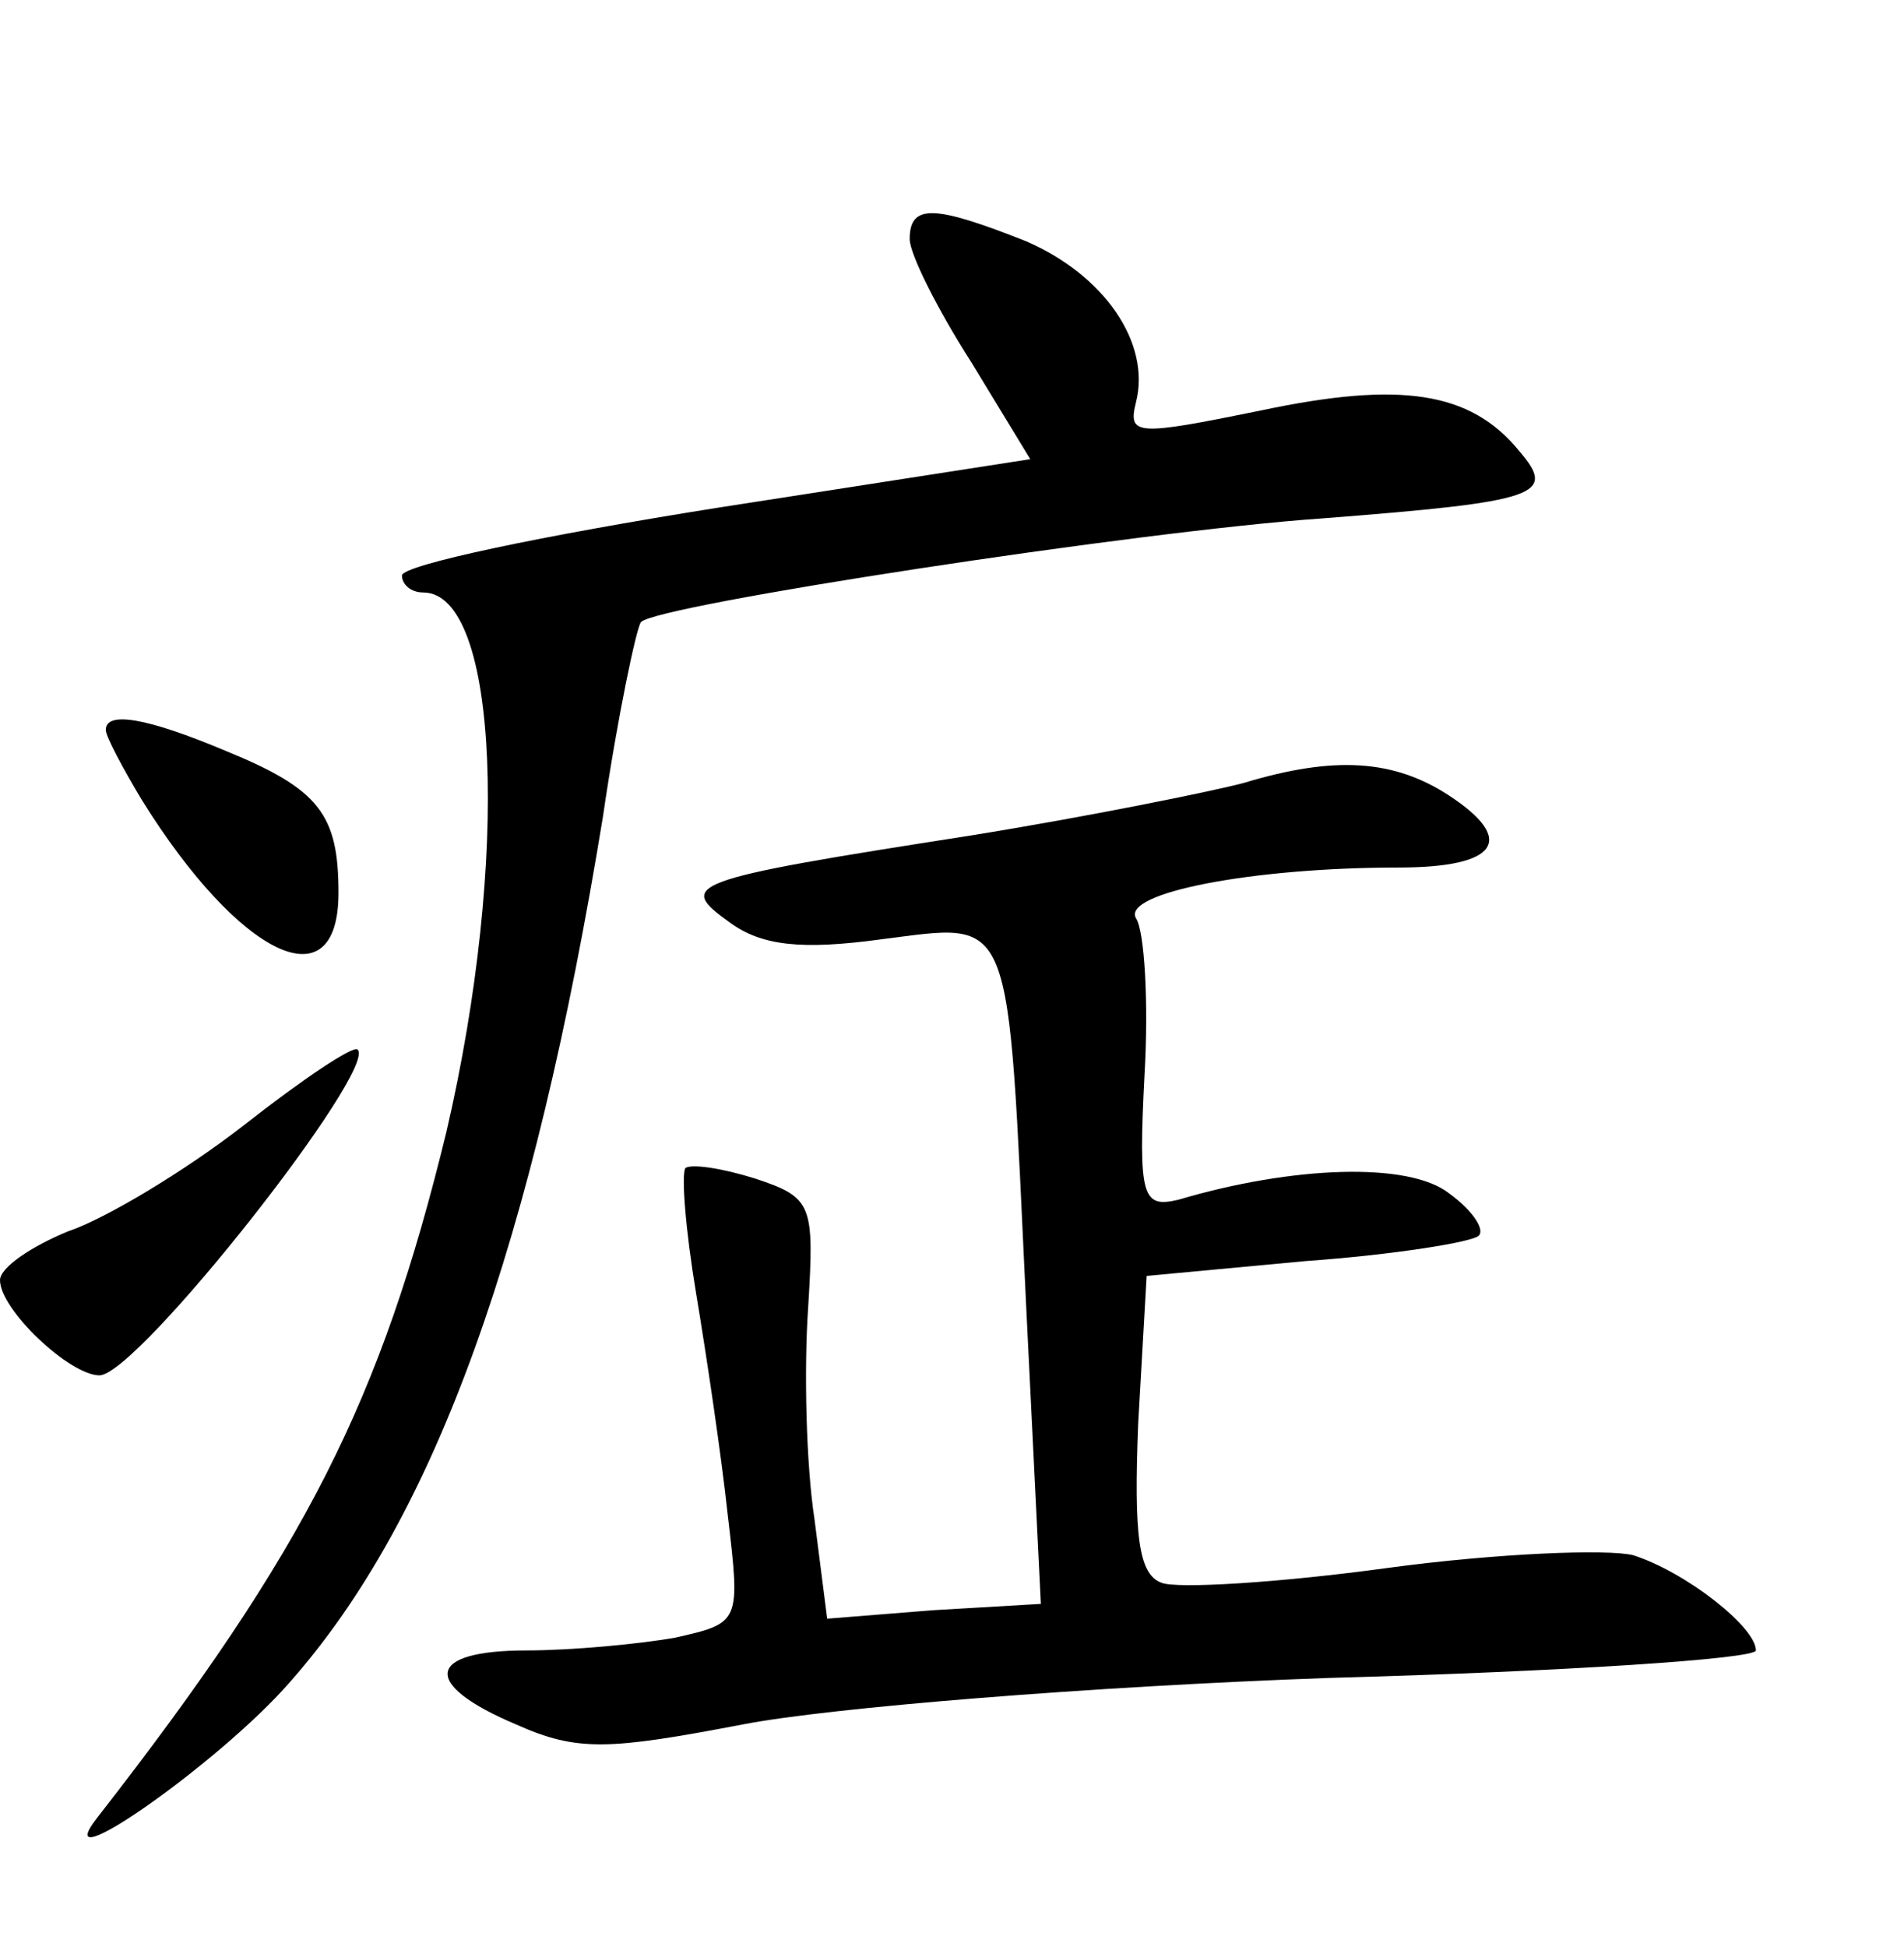 <?xml version="1.0" standalone="no"?>
<!DOCTYPE svg PUBLIC "-//W3C//DTD SVG 20010904//EN"
 "http://www.w3.org/TR/2001/REC-SVG-20010904/DTD/svg10.dtd">
<svg version="1.0" xmlns="http://www.w3.org/2000/svg"
 width="90pt" height="92pt" viewBox="0 0 90 92"
 preserveAspectRatio="xMidYMid meet">
<g transform="translate(0,92) scale(0.1,-0.1)"
fill="#000000" stroke="none">
<path d="M430 807 c0 -7 13 -33 29 -58 l28 -46 -148 -23 c-82 -13 -149 -27
-149 -32 0 -4 4 -8 10 -8 36 0 41 -126 11 -255 -31 -127 -66 -197 -165 -324
-25 -32 58 26 91 64 69 78 115 207 148 409 7 48 16 90 18 92 7 8 235 43 322
49 103 8 111 11 93 32 -23 28 -56 33 -122 19 -59 -12 -63 -12 -59 4 7 28 -15
60 -52 76 -43 17 -55 18 -55 1z"/>
<path d="M50 575 c0 -3 8 -18 17 -33 46 -74 93 -97 93 -44 0 37 -9 49 -53 67
-38 16 -57 19 -57 10z"/>
<path d="M588 550 c-15 -4 -74 -16 -130 -25 -135 -21 -138 -23 -113 -41 15
-11 34 -13 71 -8 64 8 60 16 69 -172 l7 -142 -51 -3 -50 -4 -6 47 c-4 26 -5
71 -3 100 3 49 2 52 -25 61 -16 5 -30 7 -33 5 -2 -3 0 -29 5 -59 5 -30 12 -77
15 -105 6 -51 6 -51 -25 -58 -17 -3 -49 -6 -70 -6 -48 0 -50 -16 -5 -35 29
-13 44 -12 107 0 41 8 165 18 277 22 111 3 202 9 202 13 0 11 -33 37 -58 45
-12 3 -64 1 -116 -6 -51 -7 -100 -10 -107 -7 -11 4 -13 23 -11 75 l4 70 75 7
c42 3 79 9 82 12 3 3 -3 12 -14 20 -19 15 -74 13 -128 -3 -17 -4 -19 1 -16 59
2 34 0 68 -4 74 -7 12 55 24 124 24 47 0 56 13 24 34 -26 17 -54 19 -97 6z"/>
<path d="M115 388 c-27 -21 -65 -44 -83 -50 -17 -7 -32 -17 -32 -23 0 -14 33
-45 47 -45 18 0 132 145 122 154 -2 2 -26 -14 -54 -36z"/>
</g>
</svg>
